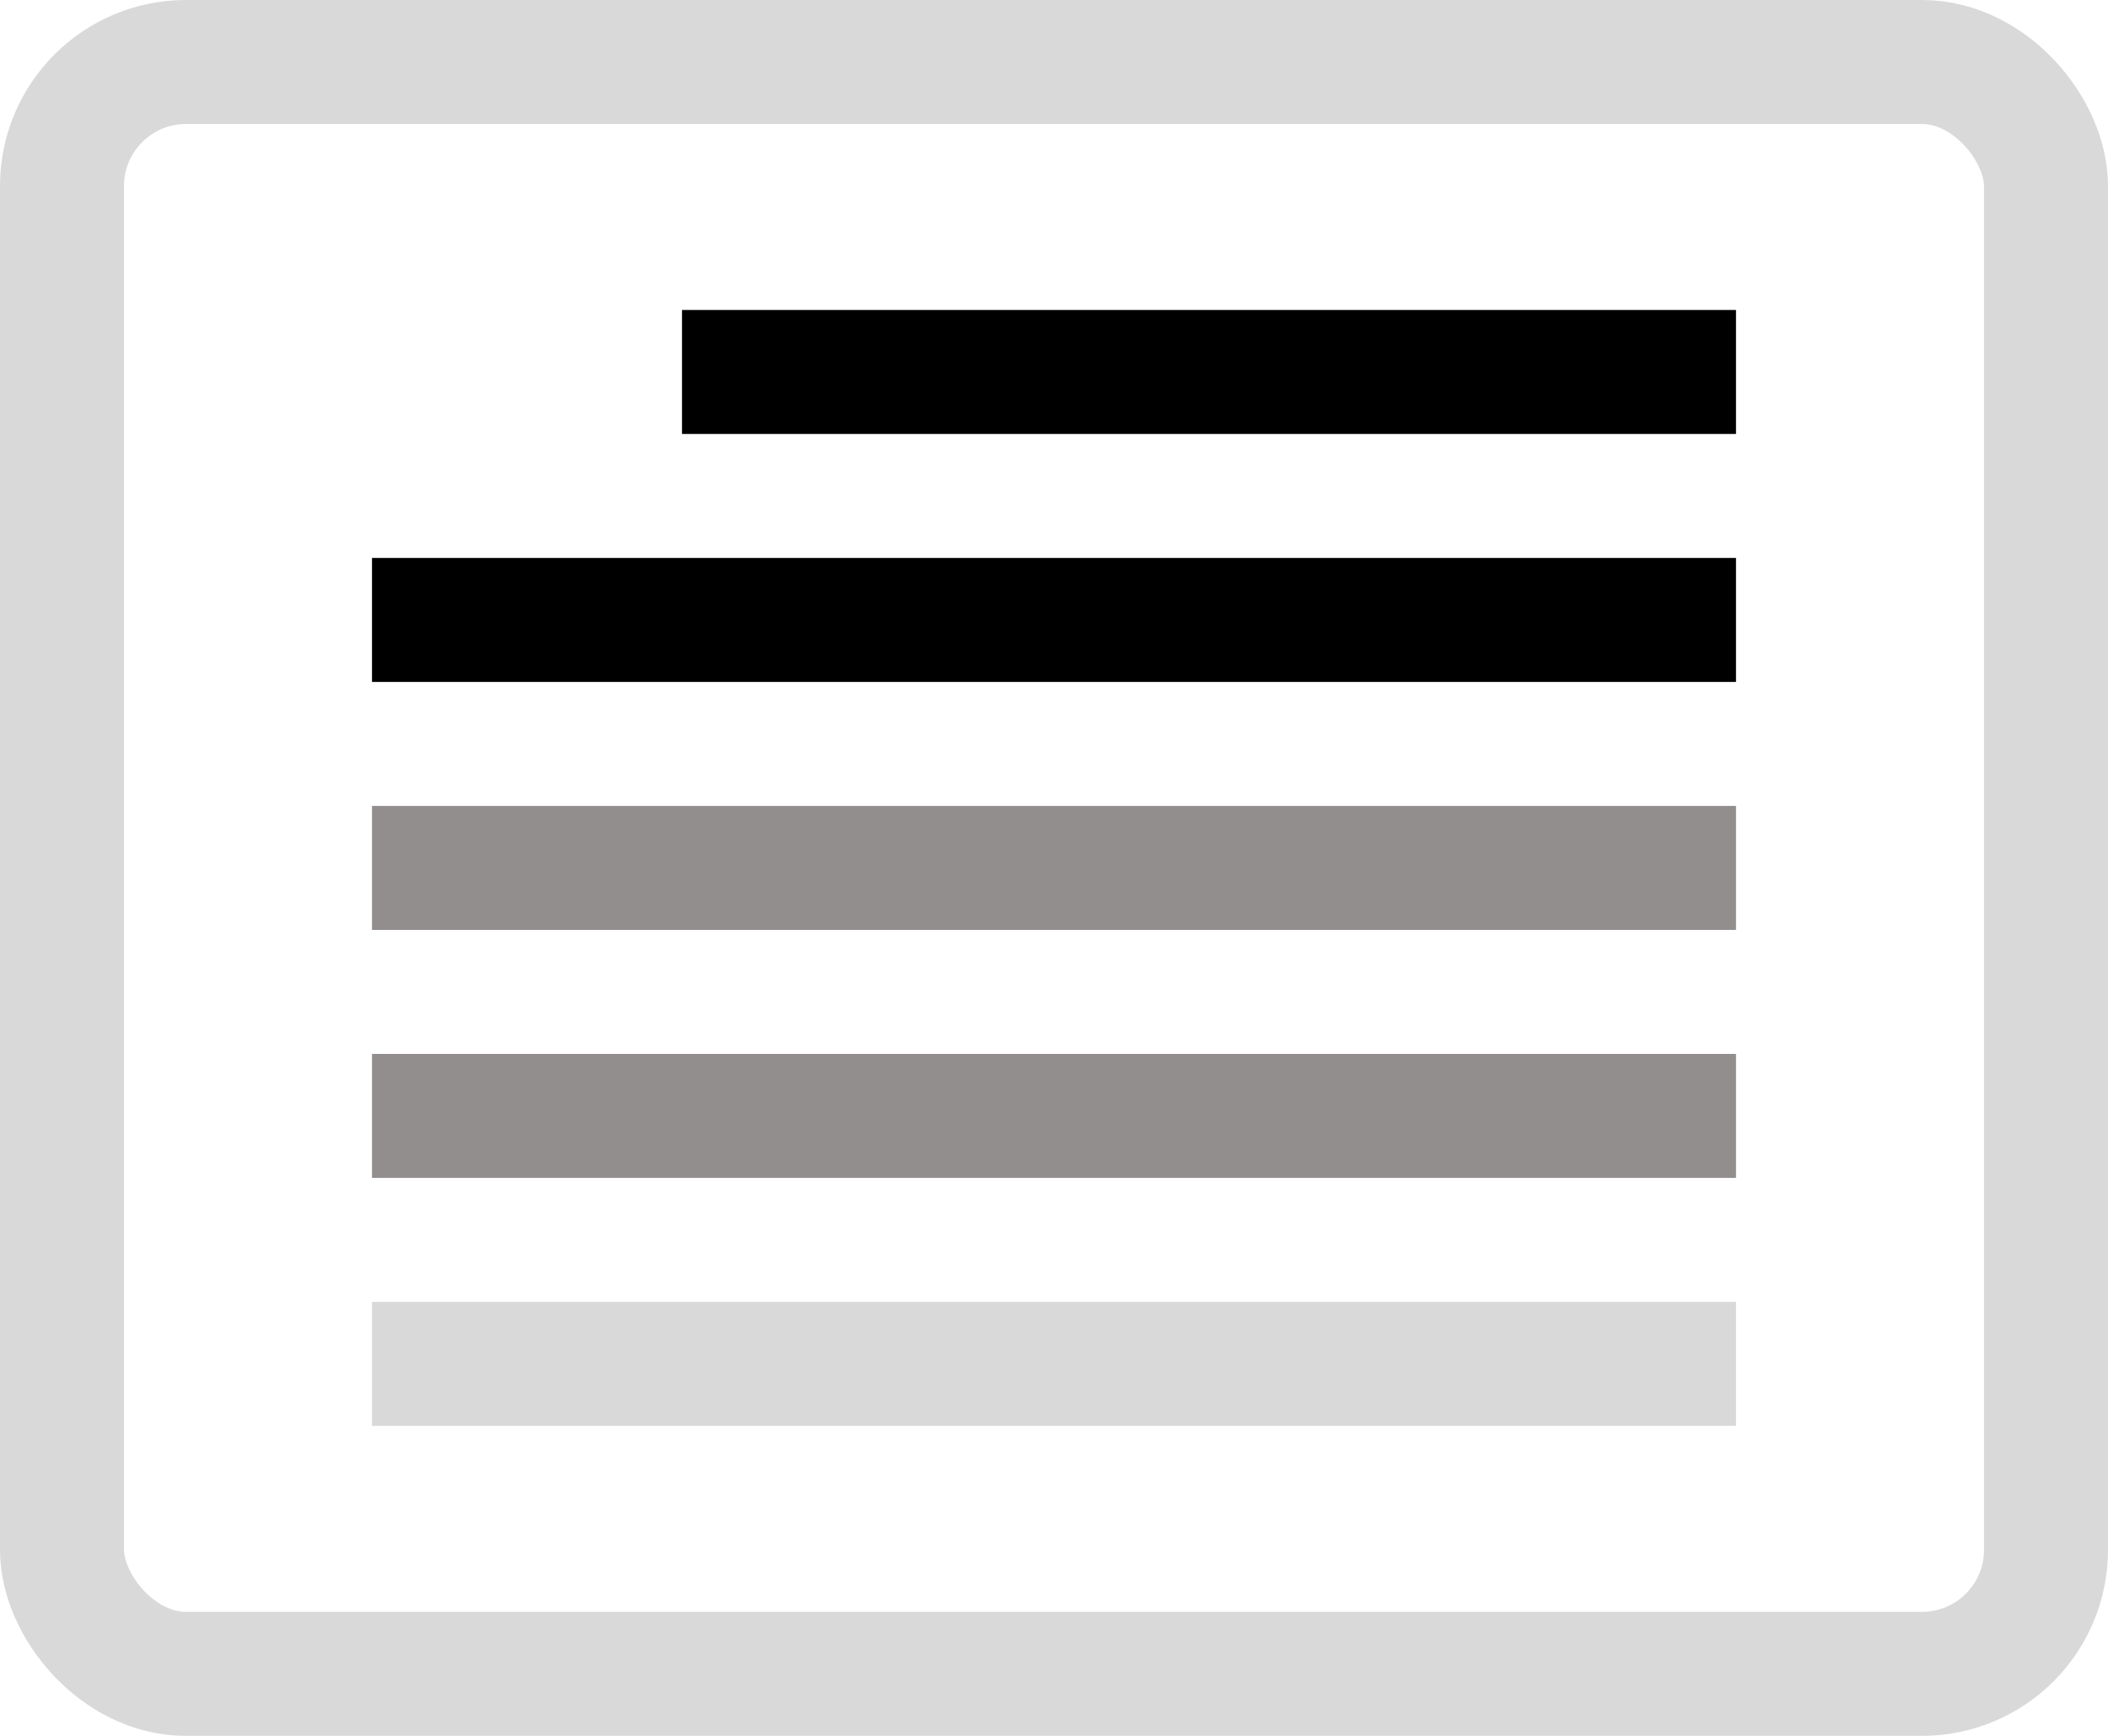 <svg width="34" height="28" viewBox="0 0 34 28" fill="none" xmlns="http://www.w3.org/2000/svg">
<rect x="1" y="1" width="32" height="26" rx="2" stroke="#D9D9D9" stroke-width="2" stroke-linejoin="round"/>
<rect width="22" height="2" transform="matrix(1 0 0 -1 6 23)" fill="#D9D9D9"/>
<rect width="22" height="2" transform="matrix(1 0 0 -1 6 19)" fill="#938E8E"/>
<rect width="22" height="2" transform="matrix(1 0 0 -1 6 15)" fill="#938E8E"/>
<rect width="22" height="2" transform="matrix(1 0 0 -1 6 11)" fill="black"/>
<rect width="17" height="2" transform="matrix(1 0 0 -1 11 7)" fill="black"/>
</svg>
